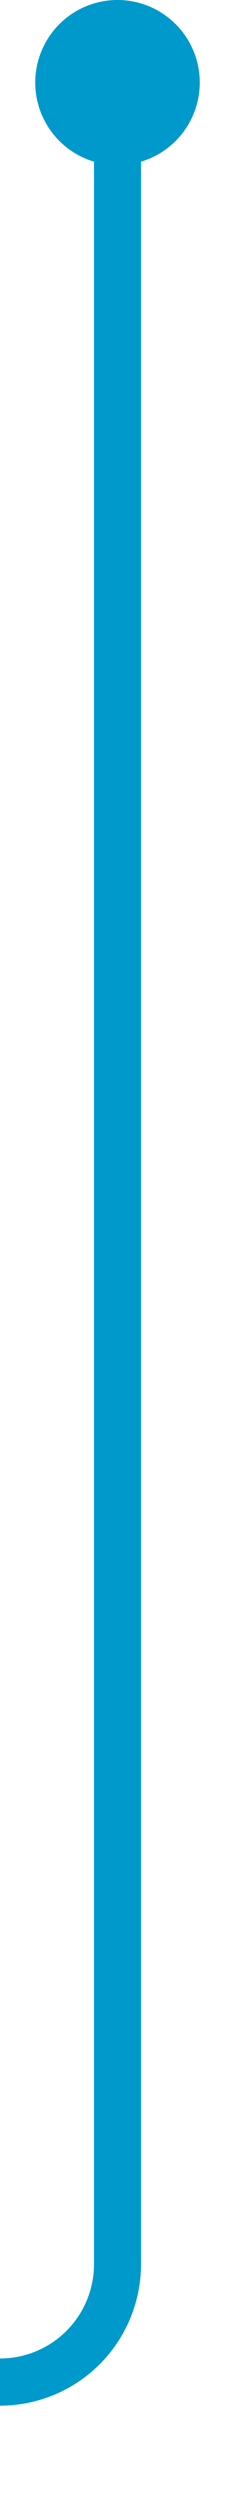 ﻿<?xml version="1.0" encoding="utf-8"?>
<svg version="1.1" xmlns:xlink="http://www.w3.org/1999/xlink" width="10px" height="106px" preserveAspectRatio="xMidYMin meet" viewBox="1182 237  8 106" xmlns="http://www.w3.org/2000/svg">
  <path d="M 1186 239  L 1186 333  A 5 5 0 0 1 1181 338 L 473 338  A 5 5 0 0 0 468 343 L 468 393  " stroke-width="2" stroke="#0099cc" fill="none" />
  <path d="M 1186 237  A 3.5 3.5 0 0 0 1182.5 240.5 A 3.5 3.5 0 0 0 1186 244 A 3.5 3.5 0 0 0 1189.5 240.5 A 3.5 3.5 0 0 0 1186 237 Z M 460.4 392  L 468 399  L 475.6 392  L 460.4 392  Z " fill-rule="nonzero" fill="#0099cc" stroke="none" />
</svg>